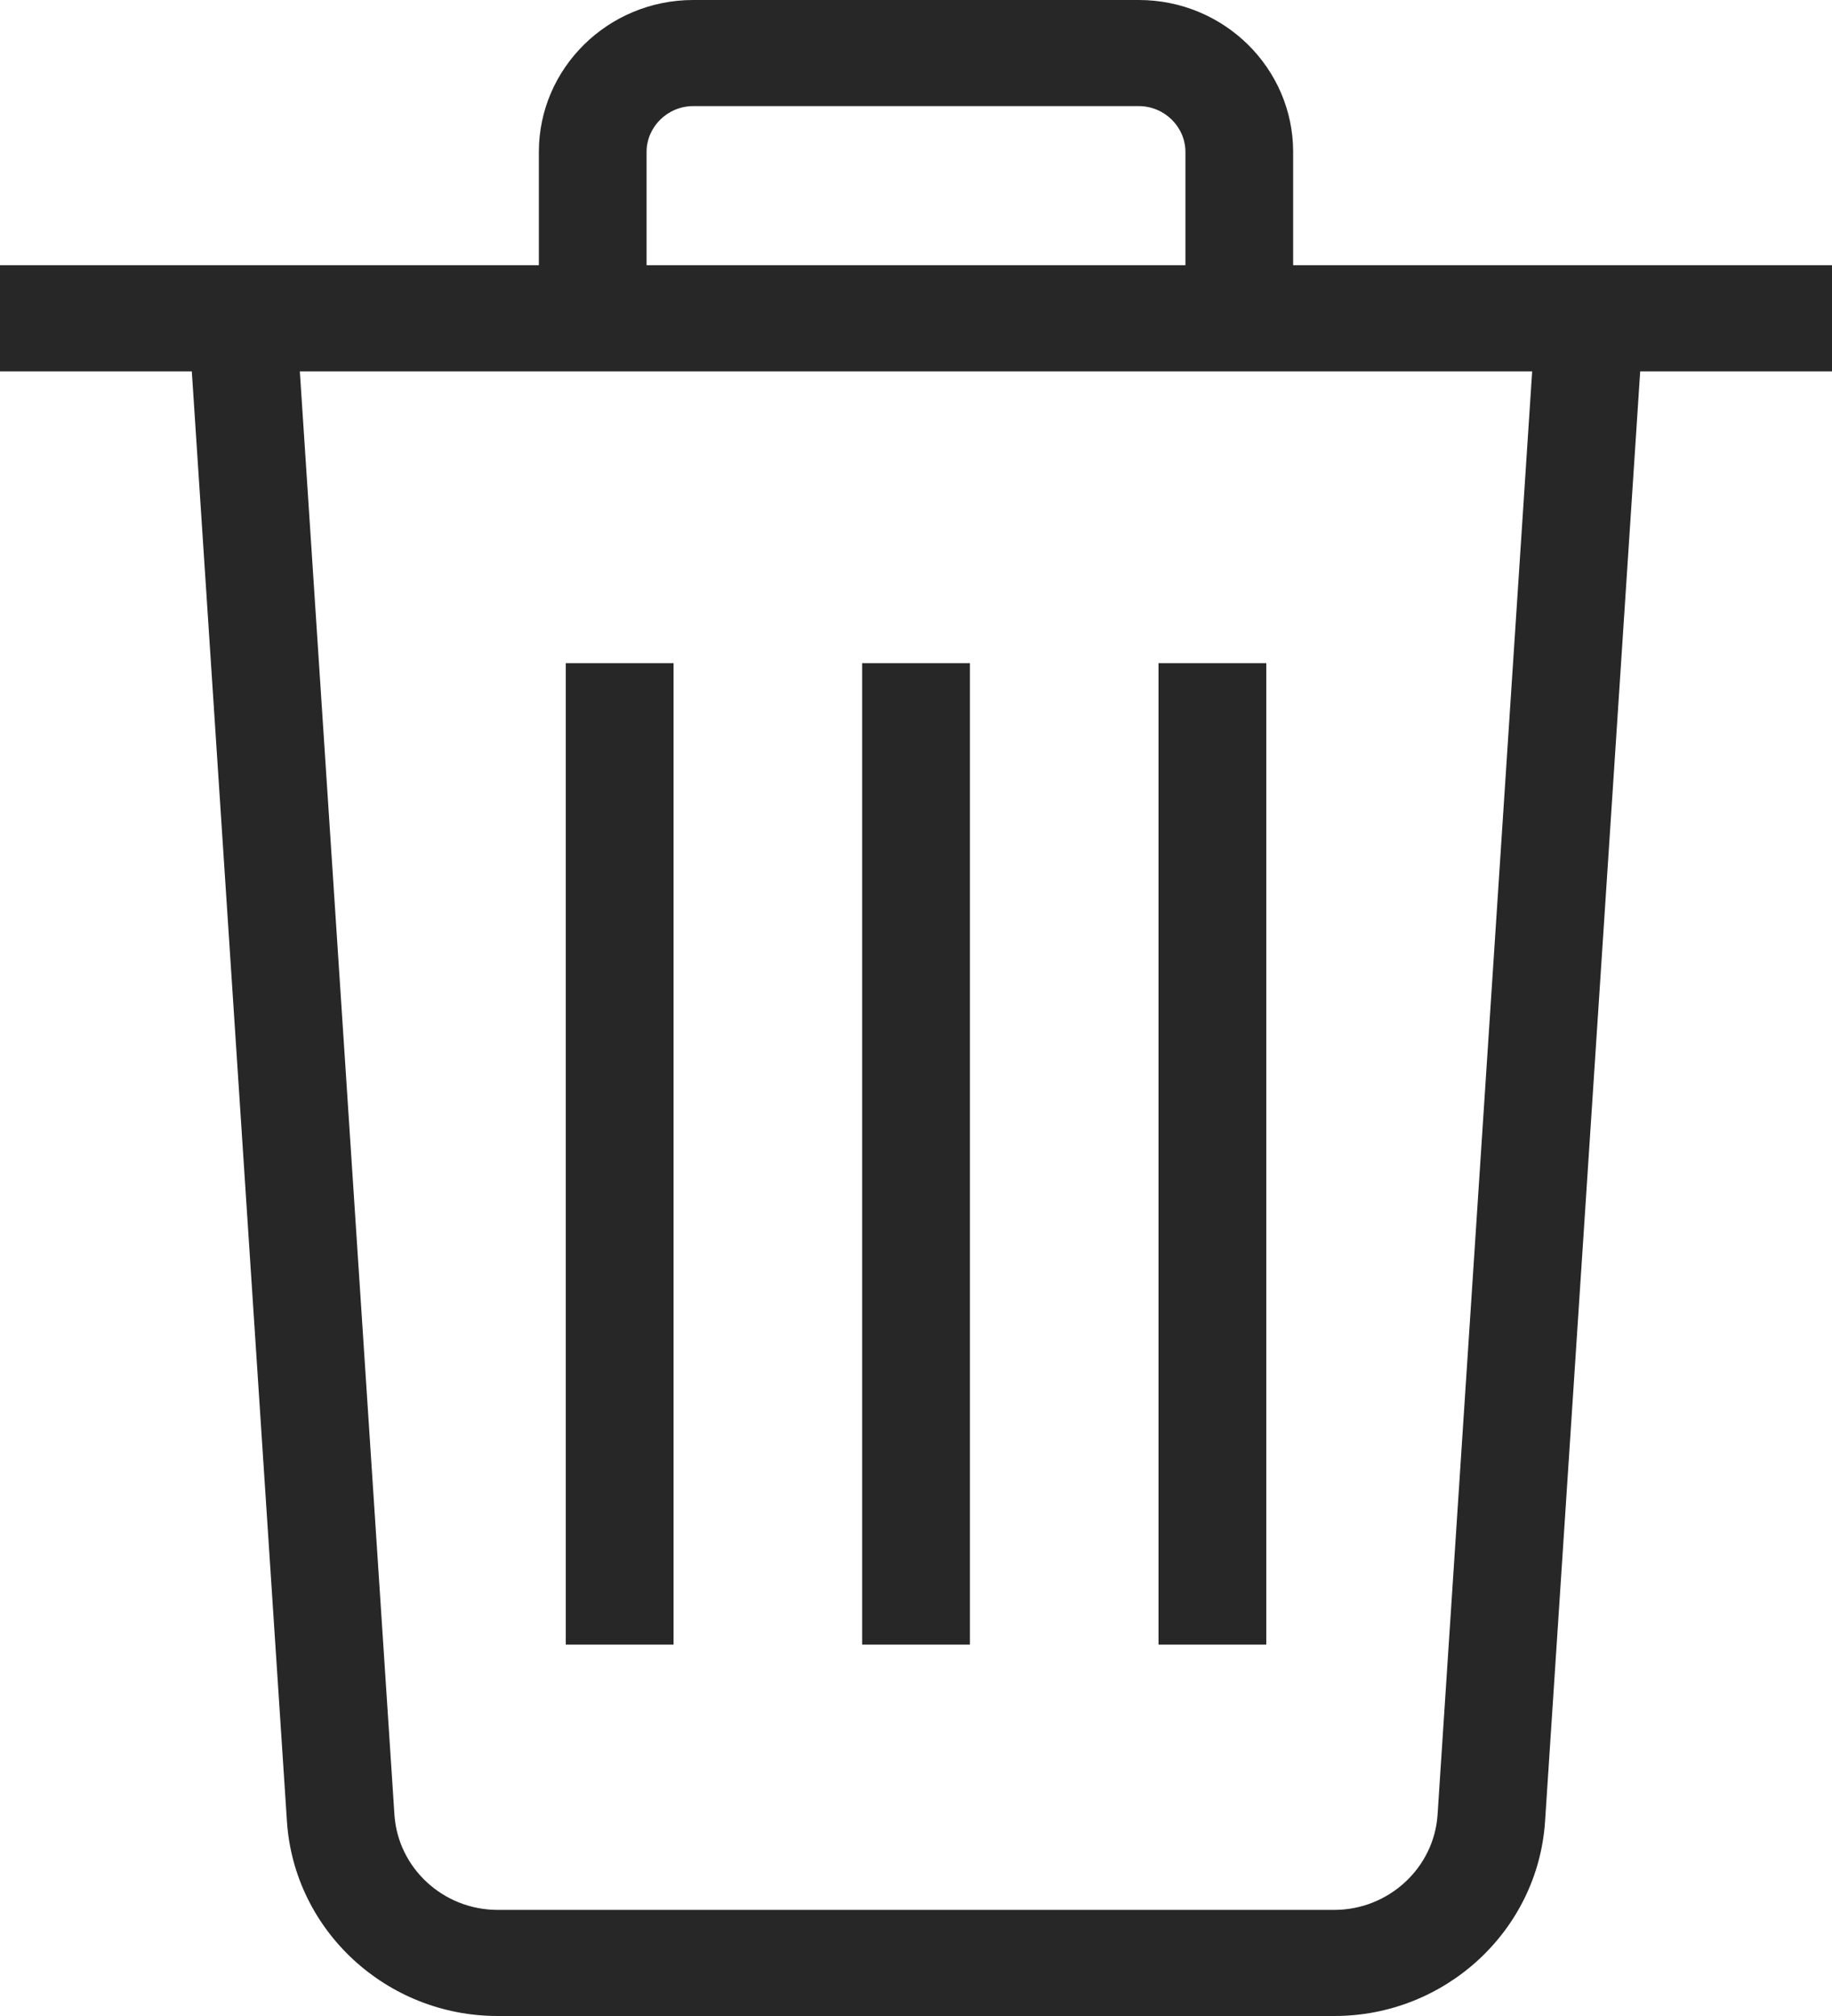 <?xml version="1.0" encoding="UTF-8"?>
<svg width="30px" height="33px" viewBox="0 0 30 33" version="1.1" xmlns="http://www.w3.org/2000/svg" xmlns:xlink="http://www.w3.org/1999/xlink">
    <title>Group</title>
    <g id="Final-Wireframes" stroke="none" stroke-width="1" fill="none" fill-rule="evenodd">
        <g id="Scan-mini-PDP" transform="translate(-33, -817)" fill="#272727" fill-rule="nonzero">
            <g id="Bottom-Draw" transform="translate(0, 576)">
                <g id="Trash-Copy" transform="translate(33, 241)">
                    <g id="noun_Trash_2475011">
                        <g id="Group">
                            <path d="M4.699,29.817 C4.818,31.602 6.331,33 8.149,33 L21.851,33 C23.669,33 25.182,31.602 25.301,29.817 L26.859,6.079 L30,6.079 L30,4.342 L21.176,4.342 L21.176,2.488 C21.176,1.116 20.043,0 18.649,0 L11.351,0 C9.957,0 8.824,1.116 8.824,2.488 L8.824,4.342 L0,4.342 L0,6.079 L3.141,6.079 L4.699,29.817 Z M10.588,2.488 C10.588,2.076 10.932,1.737 11.351,1.737 L18.649,1.737 C19.068,1.737 19.412,2.076 19.412,2.488 L19.412,4.342 L10.588,4.342 L10.588,2.488 Z M8.824,6.079 L21.176,6.079 L25.09,6.079 L23.541,29.704 C23.484,30.577 22.738,31.263 21.851,31.263 L8.149,31.263 C7.257,31.263 6.516,30.577 6.459,29.704 L4.91,6.079 L8.824,6.079 Z" id="Shape"></path>
                            <rect id="Rectangle" x="14.118" y="10.855" width="1.765" height="16.066"></rect>
                            <rect id="Rectangle" x="9.265" y="10.855" width="1.765" height="16.066"></rect>
                            <rect id="Rectangle" x="18.971" y="10.855" width="1.765" height="16.066"></rect>
                        </g>
                    </g>
                </g>
            </g>
        </g>
    </g>
</svg>